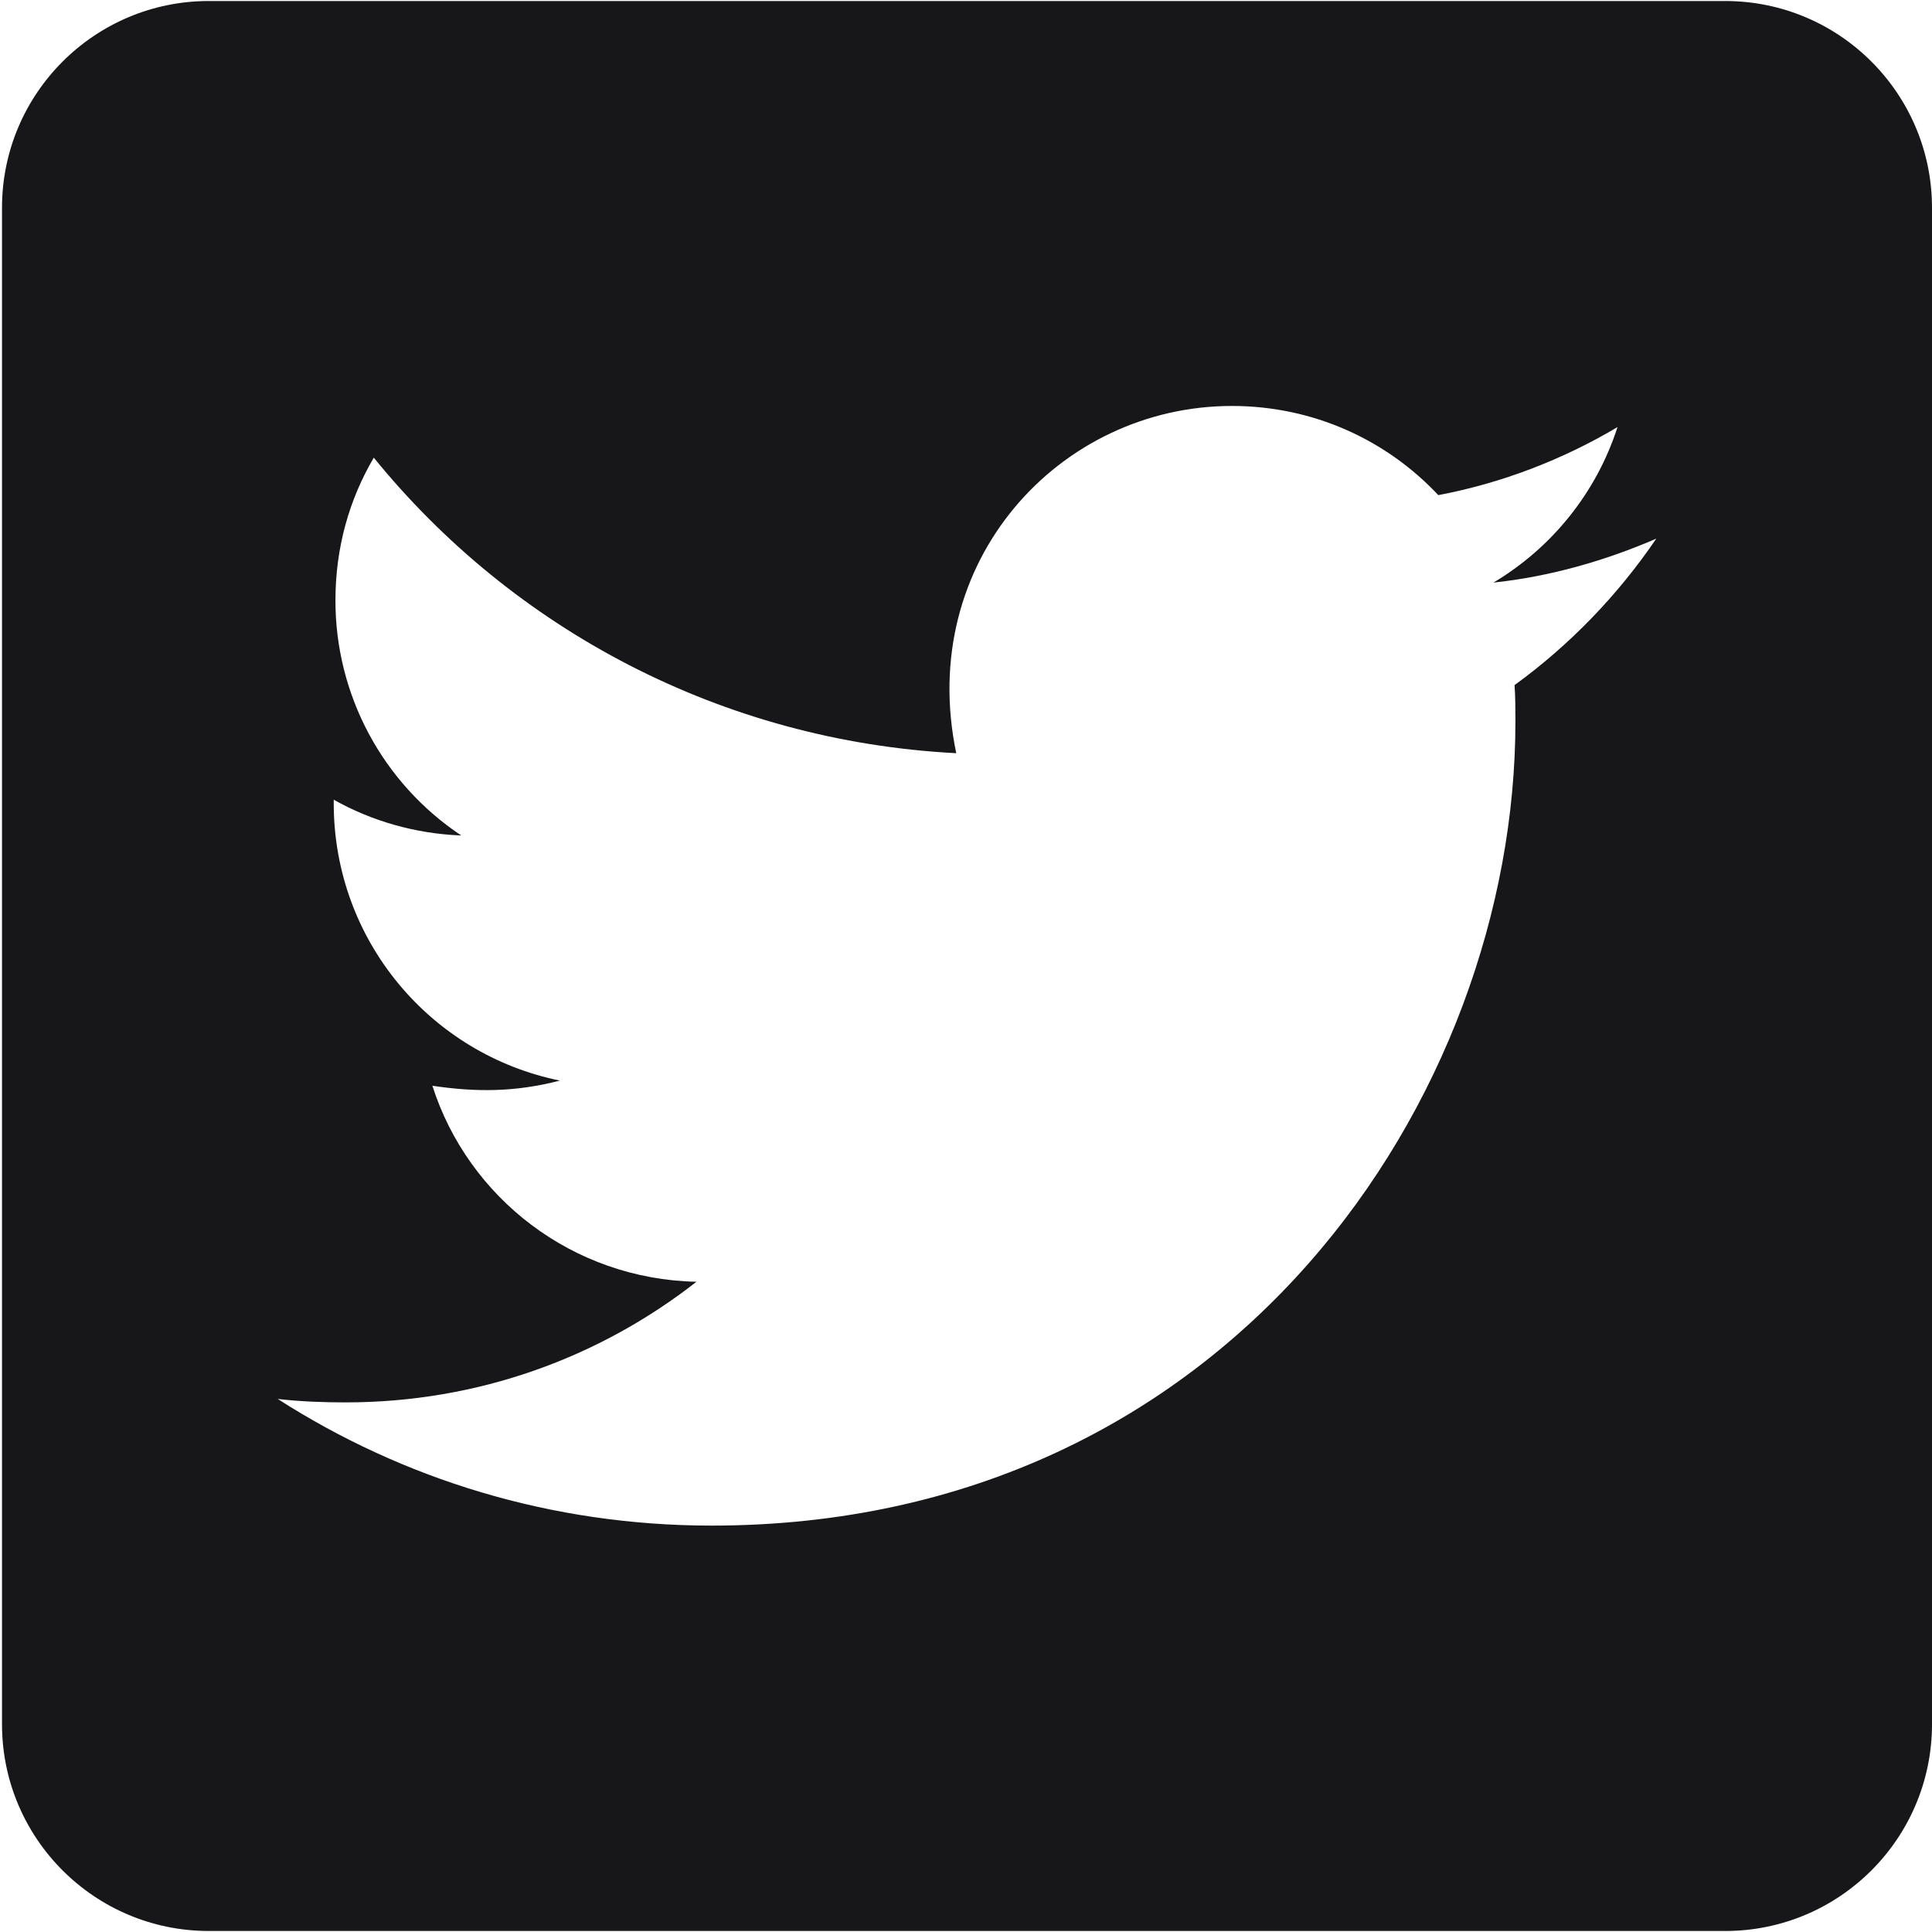 <svg width="80" height="80" viewBox="0 0 80 80" fill="none" xmlns="http://www.w3.org/2000/svg">
<path d="M71.438 0.042H8.646C3.919 0.042 0.083 3.877 0.083 8.604V71.396C0.083 76.123 3.919 79.958 8.646 79.958H71.438C76.165 79.958 80 76.123 80 71.396V8.604C80 3.877 76.165 0.042 71.438 0.042ZM62.714 28.369C62.75 28.869 62.75 29.386 62.75 29.885C62.75 45.352 50.977 63.172 29.463 63.172C22.827 63.172 16.673 61.246 11.5 57.928C12.445 58.035 13.355 58.07 14.318 58.07C19.795 58.07 24.825 56.215 28.839 53.075C23.701 52.968 19.385 49.597 17.904 44.959C19.706 45.227 21.329 45.227 23.184 44.745C17.833 43.657 13.819 38.947 13.819 33.257V33.114C15.371 33.988 17.19 34.523 19.099 34.595C17.494 33.527 16.179 32.079 15.27 30.38C14.361 28.68 13.887 26.782 13.89 24.855C13.89 22.679 14.461 20.681 15.478 18.95C21.24 26.05 29.892 30.688 39.596 31.188C37.937 23.25 43.877 16.81 51.012 16.81C54.384 16.81 57.416 18.219 59.557 20.502C62.197 20.003 64.73 19.022 66.978 17.684C66.104 20.395 64.266 22.679 61.84 24.124C64.195 23.874 66.478 23.214 68.583 22.304C66.996 24.641 64.998 26.71 62.714 28.369Z" fill="#17171A"/>
</svg>
